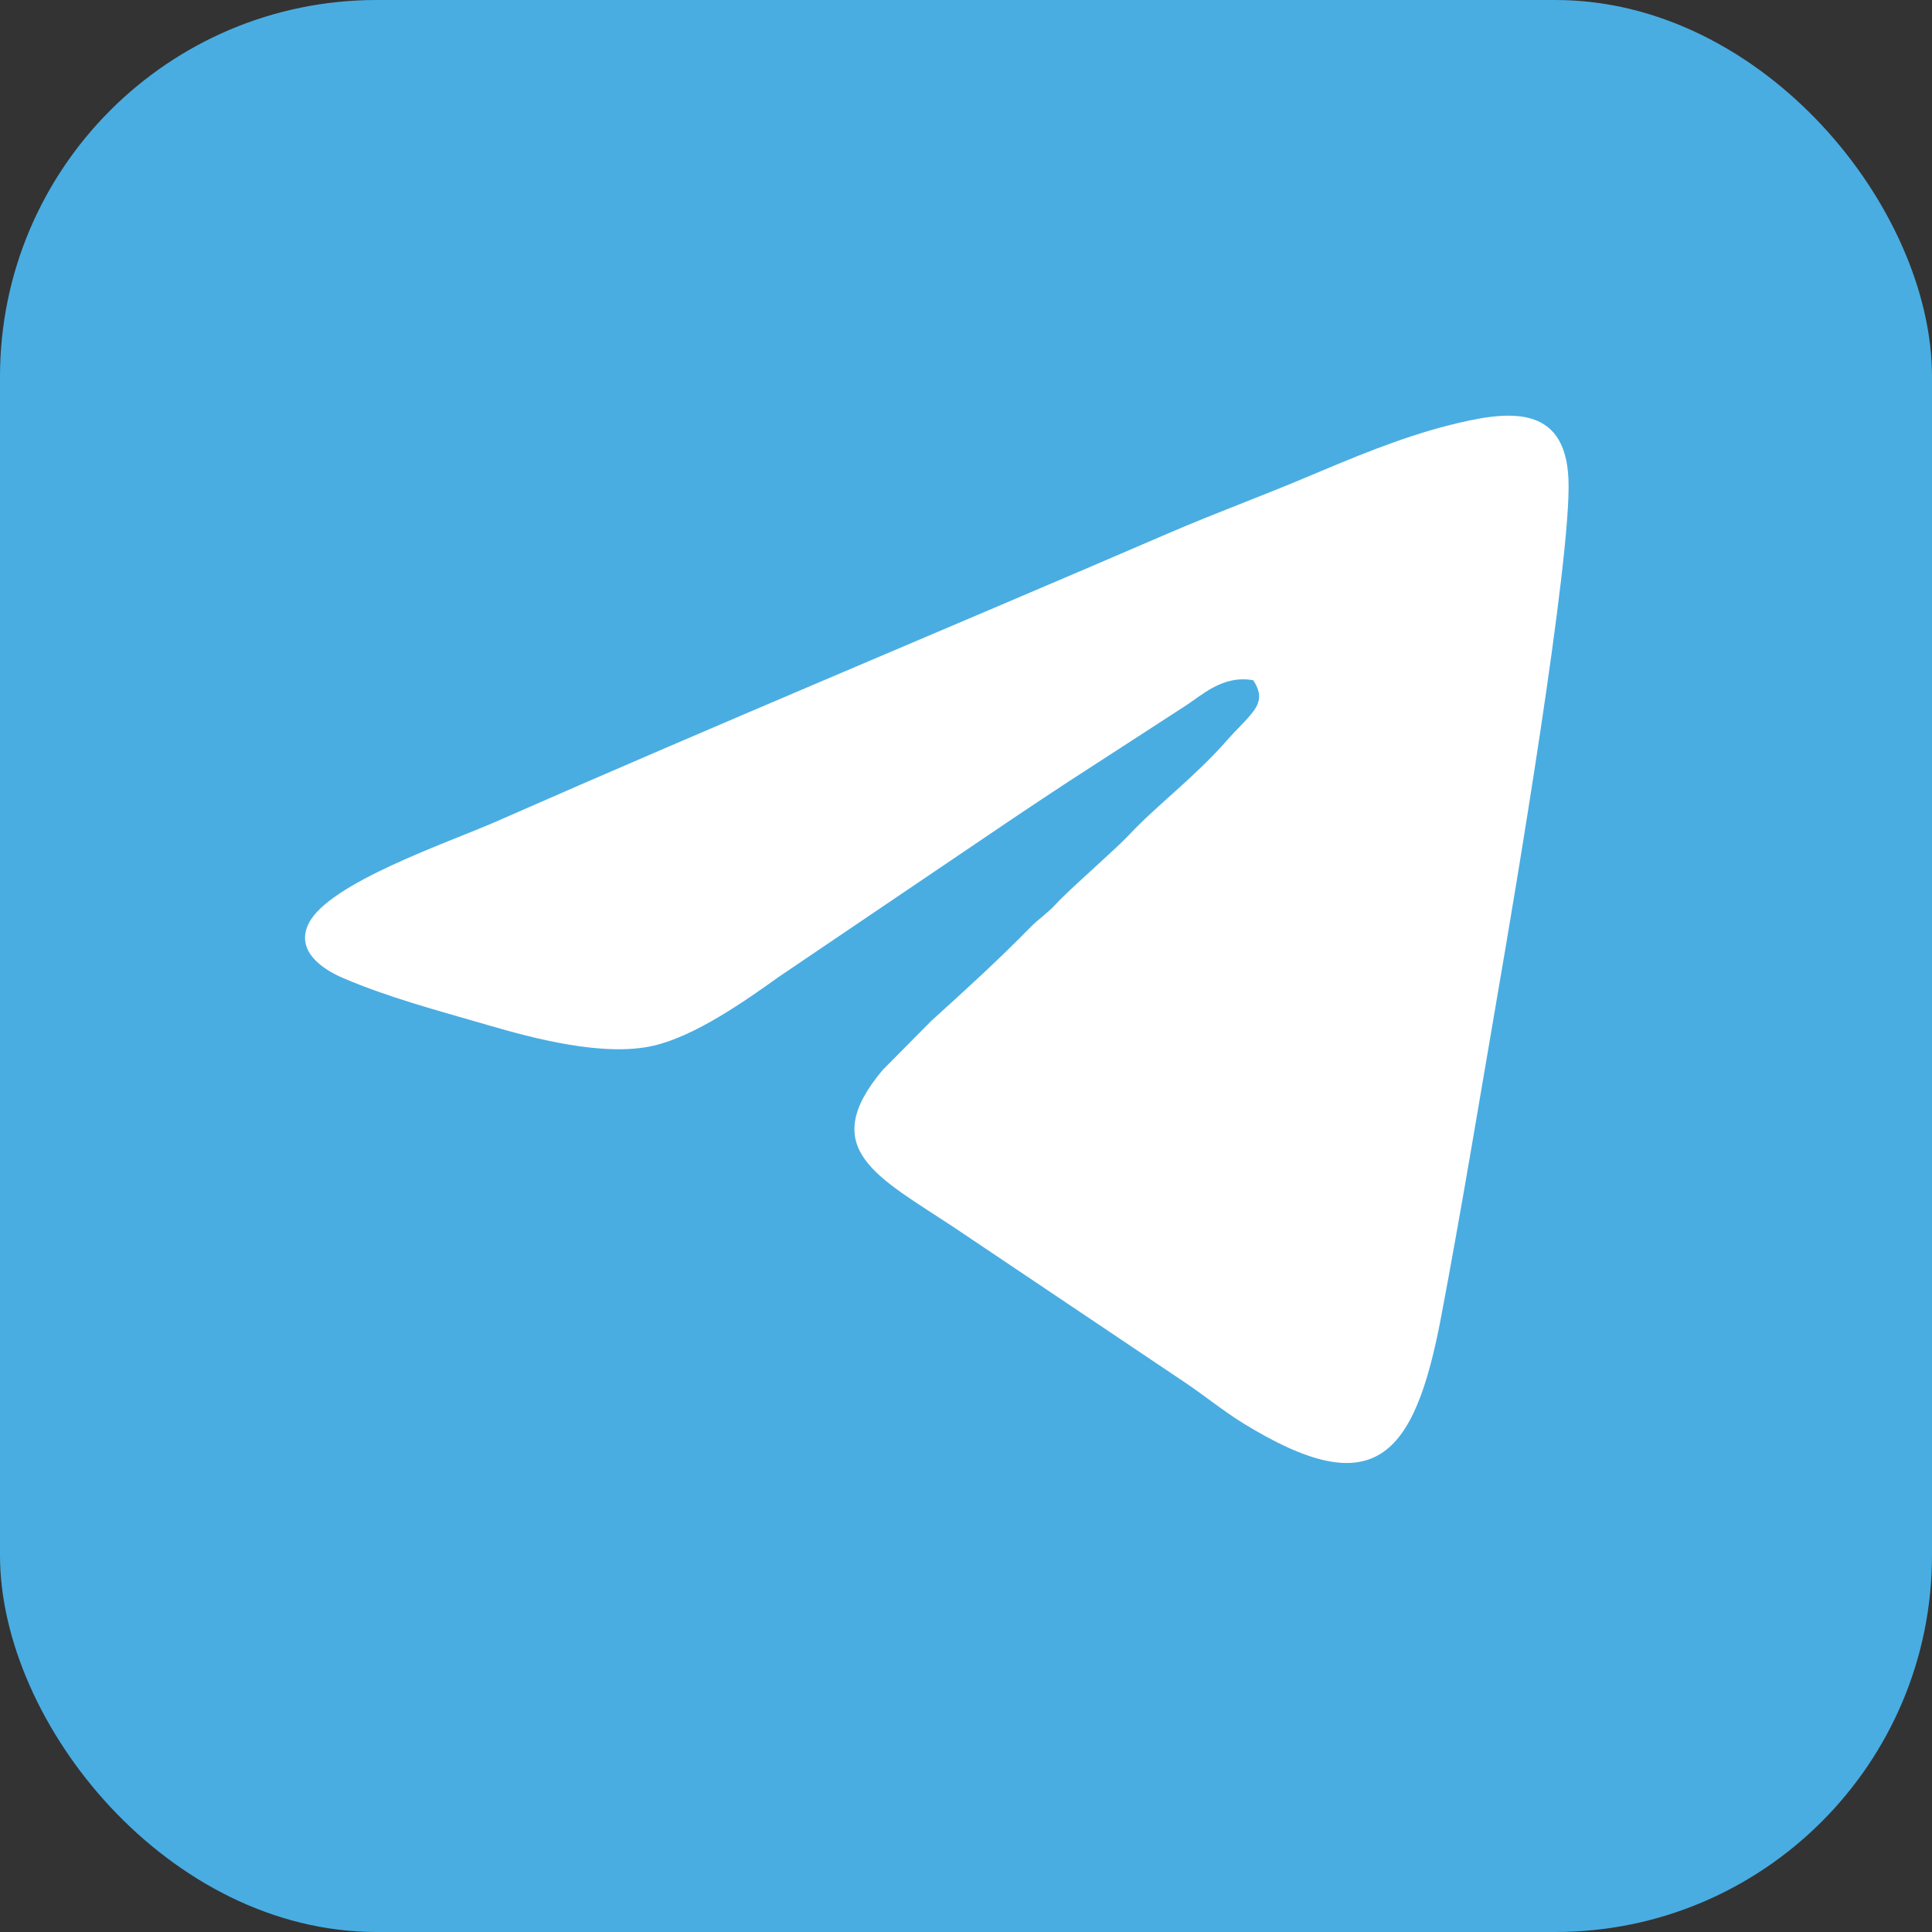 <?xml version="1.0" encoding="UTF-8"?>
<svg id="Layer_2" data-name="Layer 2" xmlns="http://www.w3.org/2000/svg" viewBox="0 0 215.4 215.4">
  <rect x="0" y="0" width="215.4" height="215.4" fill="#333333" stroke="none"/>
  <defs>
    <style>
      .cls-1 {
        fill: #fff;
        fill-rule: evenodd;
      }

      .cls-1, .cls-2 {
        stroke-width: 0px;
      }

      .cls-2 {
        fill: #49ade2;
      }
    </style>
  </defs>
  <g id="Layer_1-2" data-name="Layer 1">
    <g>
      <rect class="cls-2" width="215.4" height="215.4" rx="41.99" ry="41.99"/>
      <path class="cls-1" d="m139.73,75.85c1.06,1.62.73,2.62-.31,3.86-.85,1.01-1.72,1.79-2.58,2.78-3.48,4.01-8.04,7.45-10.9,10.53-1.57,1.69-6.71,6.12-8.26,7.82-.85.94-1.91,1.63-2.81,2.55-3.72,3.8-7.14,6.89-11.03,10.42l-5.42,5.47c-7.45,8.86-.49,11.96,8.06,17.64l25.66,17.23c2.31,1.56,4.15,3.09,6.4,4.49,14.58,9,19.13,4.09,22.14-11.86,2.3-12.15,4.31-24.4,6.41-36.63,1.63-9.47,8.15-47.86,7.78-56.7-.35-8.6-6.96-7.66-13.43-6.01-5.41,1.38-10.79,3.66-15.7,5.73-5.06,2.14-10.23,4.03-15.25,6.19-24.92,10.75-50.37,21.32-75.16,32.23-5.29,2.33-18.72,6.85-20.93,11.4-1.42,2.92,1.3,4.95,3.82,6.04,5.1,2.19,10.65,3.65,16.18,5.26,5.06,1.48,12.95,3.58,18.48,2.29,4.62-1.07,10.12-4.93,13.95-7.67l25.69-17.38c2.18-1.46,4.27-2.86,6.44-4.28l13.01-8.43c2.05-1.29,4.3-3.59,7.76-2.98h0Z"/>
    </g>
  </g>
</svg>